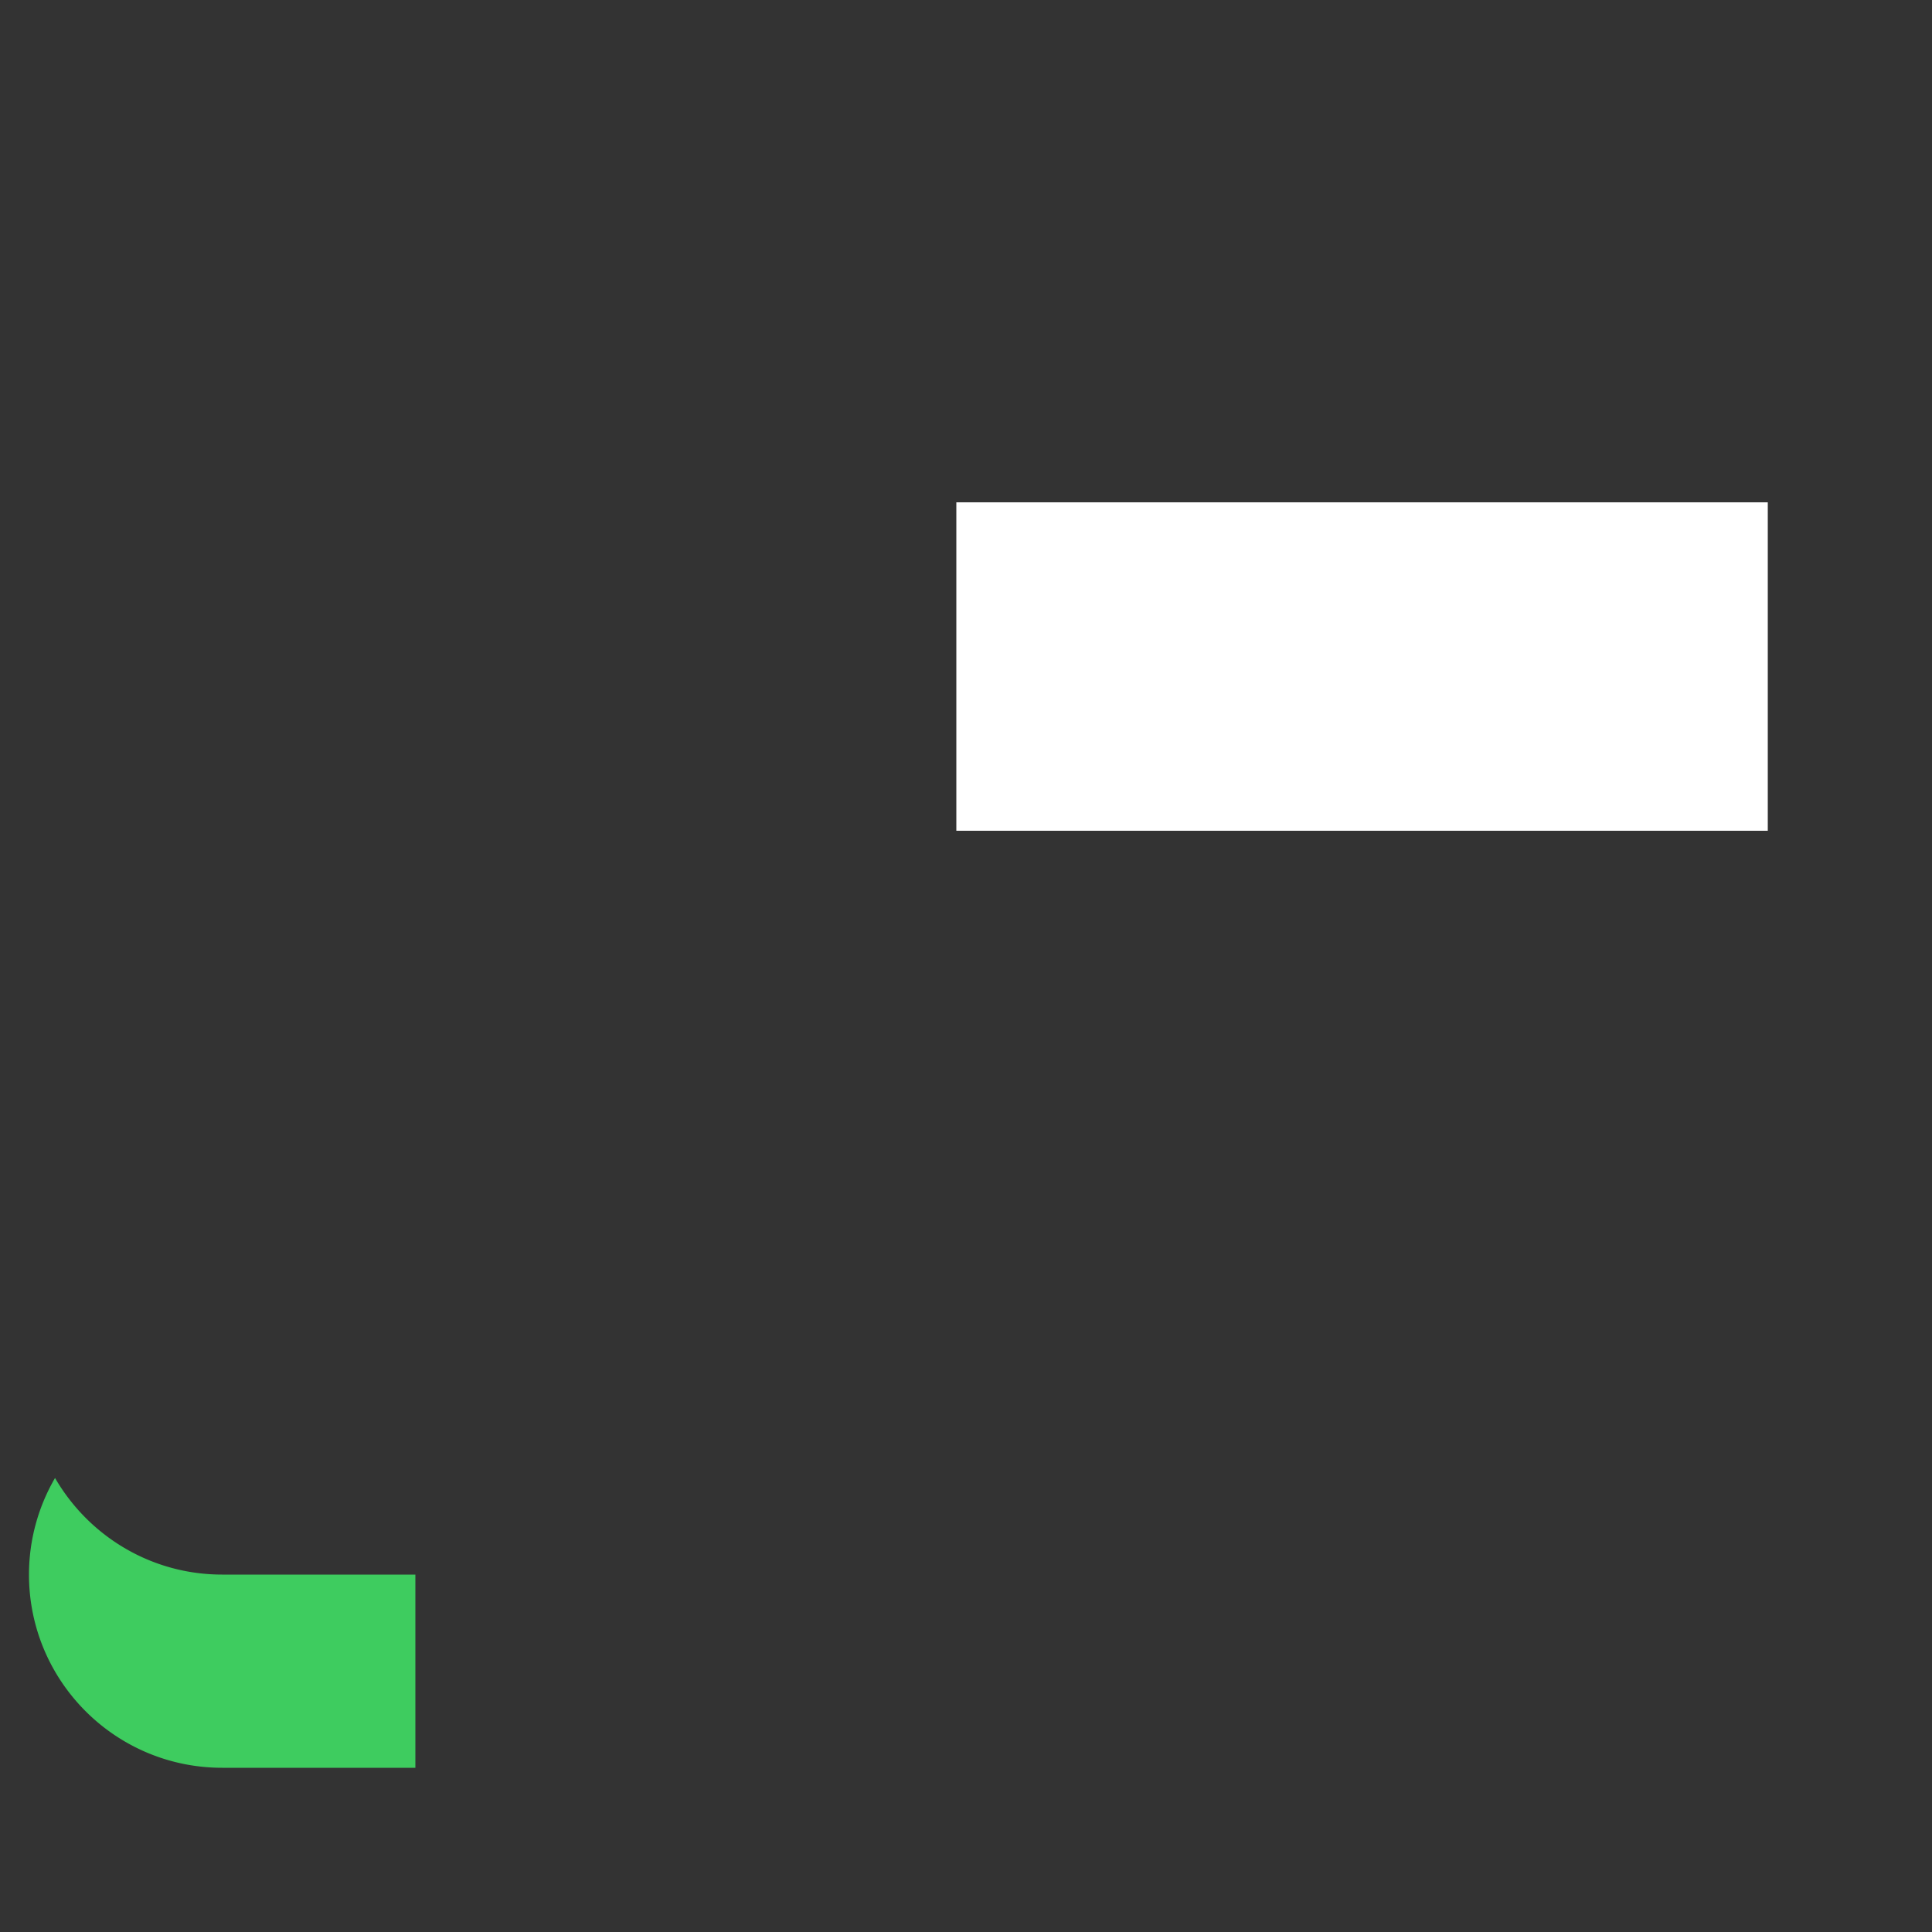 <svg width="200" height="200" viewBox="0 0 200 200" xmlns="http://www.w3.org/2000/svg"><rect x="0" y="0" width="200" height="200" fill="#333333" stroke="none"/><g fill="none" fill-rule="evenodd"><path fill="#FFF" d="M99 52h84v34H99z"/><path d="M23 163c-7.398 0-13.843-4.027-17.303-10A19.886 19.886 0 0 0 3 163c0 11.046 8.954 20 20 20h20v-20H23z" fill="#3ECC5F"/><path class="cls-1" d="M227.78,39.4h-14.91V4.57h14.91c7.75,0,14.29,7.78,14.29,16.63,0,4.28-1.03,18.21-14.29,18.21M227.78.22h-19.31s-.32.02-.32.32v42.71c0,.34.15.43.5.43h19.13c11.69,0,18.95-8.58,18.95-22.49,0-11.36-8.5-20.97-18.95-20.97"/><path class="cls-1" d="M22.07,19.69h-8.89c-5.19,0-8.5-4.51-8.5-7.61s2.64-7.53,8.5-7.53h18.99s.11,0,.11,0c.24,0,.44-.18.44-.4V.57c0-.22-.2-.4-.44-.4H13.18C4.93.17,0,6.23,0,12.08s5.41,11.9,13.18,11.9h8.89c5.18,0,8.04,4.5,8.04,7.61s-2.14,7.81-8.04,7.81H1.54c-.24,0-.43.18-.43.4v3.48c0,.22.19.39.43.4h0s20.53,0,20.53,0c8.26,0,12.71-6.33,12.71-12.11,0-2.71-1.24-5.65-3.32-7.88-2.43-2.6-5.77-4.03-9.39-4.03"/><path class="cls-1" d="M117.65.19s-.01-.09-.12-.1c-.05,0-6.82,0-6.87,0-.11.01-.12.1-.12.1l-12.6,43.33s-.06.16.11.16c.67,0,4.45,0,4.55,0,.11,0,.15-.13.15-.13l11.35-39.02,11.35,39.07s.04.13.15.13h4.53c.17,0,.12-.16.12-.16L117.65.19Z"/><path class="cls-1" d="M184.57.07h-3.9c-.24,0-.44.18-.44.4v.12h0v35.69S157.27.33,157.21.24c-.06-.09-.17-.14-.17-.14h-7.26s-.18.02-.18.22v43.01c0,.22.2.4.44.4h3.84c.24,0,.44-.18.44-.41V4.12s25.07,39.55,25.07,39.55c0,0,.06.06.12.06h5.23c.28,0,.27-.22.27-.22V.47c0-.22-.19-.4-.44-.4"/><path class="cls-1" d="M269.85.48c0-.22-.2-.4-.44-.4h-3.77c-.24,0-.44.18-.44.4v.47h0v41.97h0v.4c0,.22.2.41.44.41h3.77c.24,0,.44-.18.44-.41V.48Z"/><path class="cls-1" d="M323.86,0h-35.8c-.24,0-.44.18-.44.4v3.46c0,.23.2.41.44.41h15.58v38.99c0,.23.2.41.44.41h3.77c.24,0,.44-.18.44-.41V4.27h15.57c.24,0,.44-.18.44-.41V.4c0-.22-.2-.4-.44-.4"/><path class="cls-1" d="M82.97,39.43h-17.82c-6.36,0-12.78-5.5-12.78-17.38s7.62-17.54,12.78-17.54h17.6c.24,0,.44-.18.44-.4V.64c0-.22-.2-.4-.44-.4h-.1s-17.5,0-17.5,0c-7.24,0-17.43,6.77-17.43,21.82s8.76,21.66,17.43,21.66h17.72s.1,0,.1,0c.24,0,.44-.18.44-.4v-3.47c0-.22-.2-.4-.44-.4"/></g></svg>
